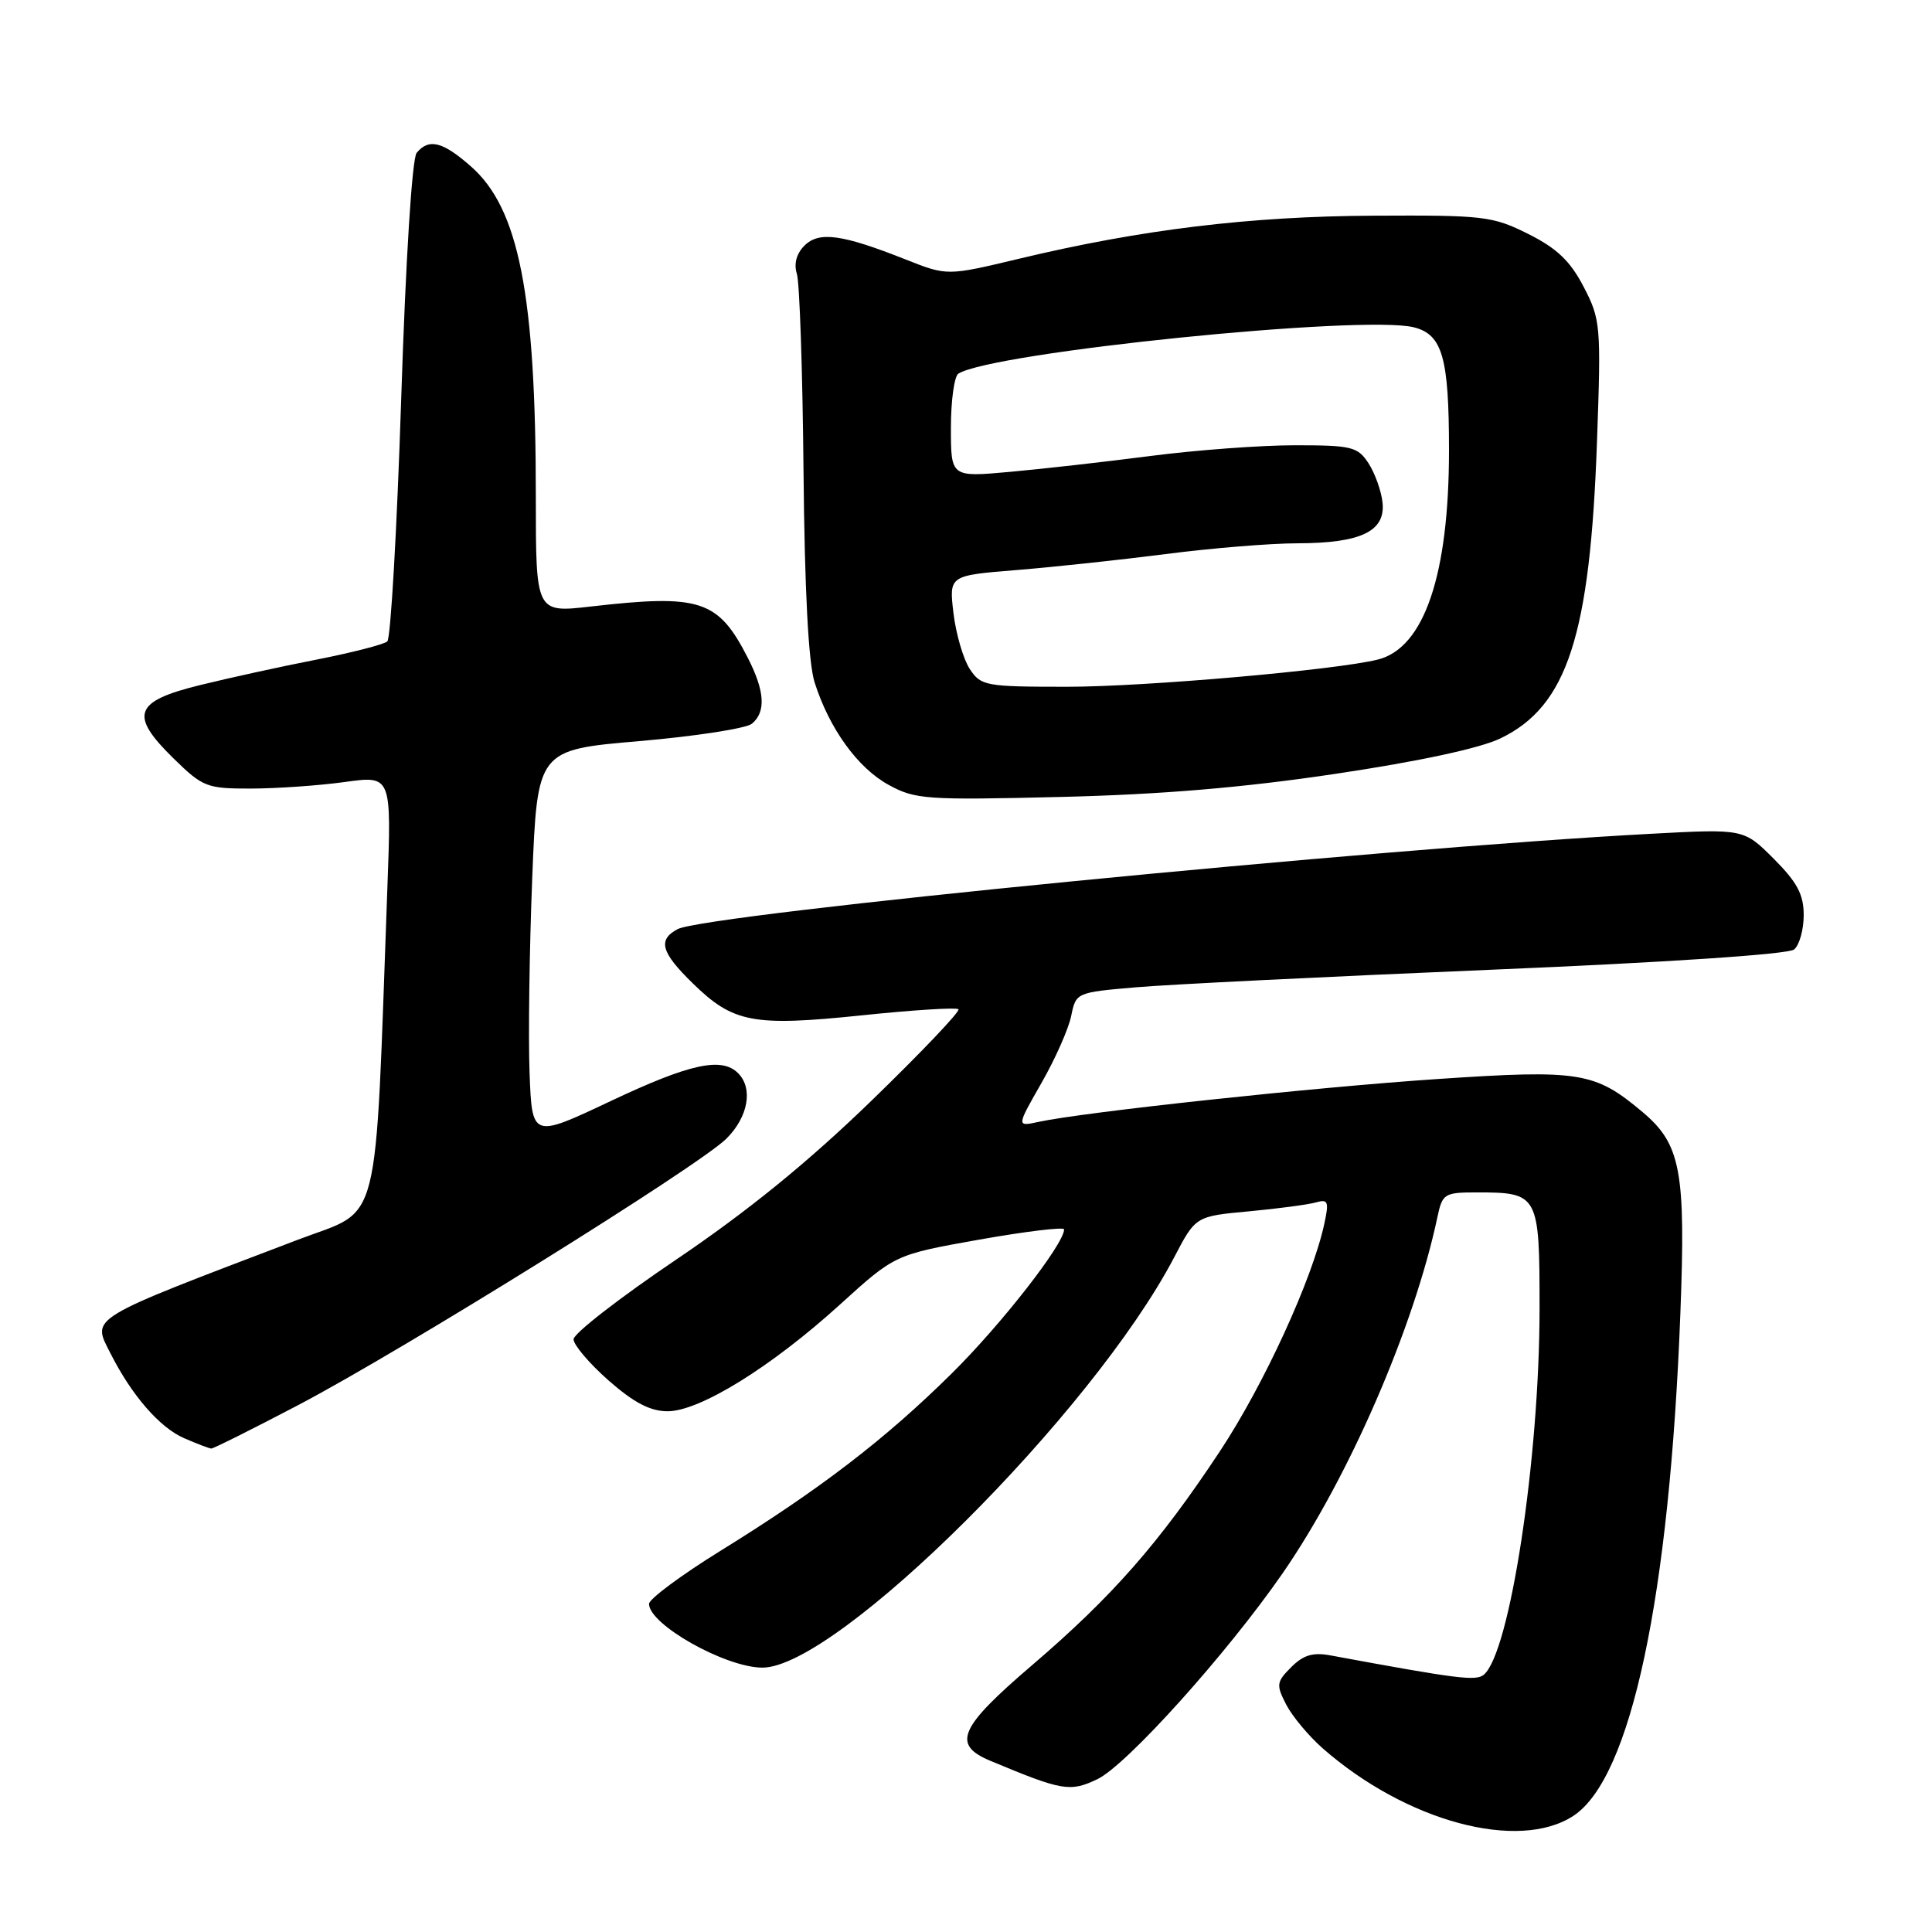 <?xml version="1.0" encoding="UTF-8" standalone="no"?>
<!DOCTYPE svg PUBLIC "-//W3C//DTD SVG 1.1//EN" "http://www.w3.org/Graphics/SVG/1.1/DTD/svg11.dtd" >
<svg xmlns="http://www.w3.org/2000/svg" xmlns:xlink="http://www.w3.org/1999/xlink" version="1.1" viewBox="0 0 256 256">
 <g >
 <path fill="currentColor"
d=" M 208.48 240.61 C 216.12 235.60 221.22 211.63 222.66 173.96 C 223.38 155.20 222.71 151.62 217.68 147.38 C 211.33 142.03 209.36 141.71 190.57 142.97 C 174.15 144.07 143.62 147.35 137.59 148.66 C 134.69 149.29 134.69 149.29 138.00 143.50 C 139.82 140.32 141.60 136.31 141.94 134.61 C 142.57 131.52 142.63 131.50 150.54 130.82 C 154.92 130.44 176.04 129.40 197.48 128.50 C 220.92 127.52 236.96 126.45 237.73 125.81 C 238.43 125.23 239.00 123.18 239.00 121.26 C 239.00 118.52 238.14 116.91 235.03 113.79 C 231.06 109.82 231.06 109.82 218.78 110.48 C 182.55 112.41 93.47 121.14 89.78 123.12 C 87.12 124.54 87.59 126.20 91.81 130.31 C 97.16 135.54 99.80 136.03 114.18 134.54 C 120.96 133.83 126.72 133.47 127.00 133.73 C 127.28 133.98 122.06 139.47 115.41 145.91 C 107.06 154.00 99.09 160.48 89.66 166.86 C 82.15 171.93 76.00 176.70 76.00 177.46 C 76.00 178.21 78.09 180.67 80.64 182.92 C 83.99 185.86 86.16 187.00 88.46 187.00 C 92.71 187.00 102.18 181.14 111.29 172.87 C 118.59 166.24 118.59 166.24 129.79 164.25 C 135.96 163.16 141.00 162.55 141.00 162.90 C 141.00 164.83 132.67 175.51 126.09 182.01 C 117.28 190.72 108.62 197.36 95.42 205.52 C 90.24 208.73 86.00 211.88 86.00 212.52 C 86.00 215.26 96.09 220.94 101.00 220.97 C 110.86 221.02 144.78 187.23 155.58 166.61 C 158.43 161.16 158.43 161.16 165.47 160.51 C 169.33 160.15 173.33 159.62 174.35 159.33 C 175.98 158.86 176.12 159.20 175.48 162.15 C 173.91 169.46 167.48 183.47 161.65 192.29 C 153.58 204.49 147.40 211.53 136.75 220.65 C 127.05 228.95 126.09 231.18 131.26 233.33 C 140.76 237.30 141.78 237.48 145.41 235.75 C 149.28 233.90 162.58 219.12 169.96 208.46 C 178.71 195.81 187.36 175.90 190.47 161.25 C 191.12 158.17 191.39 158.00 195.65 158.00 C 203.87 158.00 204.00 158.23 204.00 173.35 C 204.00 193.21 200.07 219.04 196.61 221.91 C 195.57 222.77 193.22 222.48 176.36 219.36 C 173.98 218.91 172.71 219.29 171.10 220.90 C 169.13 222.87 169.08 223.25 170.43 225.87 C 171.24 227.43 173.41 230.03 175.25 231.65 C 186.31 241.36 201.20 245.37 208.48 240.61 Z  M 39.50 186.19 C 53.35 178.92 92.59 154.51 96.25 150.88 C 99.14 148.01 99.82 144.22 97.80 142.20 C 95.62 140.02 91.41 140.94 80.89 145.91 C 70.50 150.82 70.50 150.82 70.17 142.16 C 69.99 137.40 70.15 125.82 70.52 116.43 C 71.20 99.36 71.20 99.36 84.73 98.20 C 92.16 97.56 98.87 96.52 99.63 95.90 C 101.51 94.33 101.35 91.60 99.11 87.21 C 95.16 79.47 92.81 78.70 78.25 80.37 C 71.00 81.20 71.00 81.20 71.00 65.83 C 71.00 39.04 68.76 27.63 62.40 22.05 C 58.65 18.75 56.83 18.30 55.21 20.25 C 54.60 20.99 53.76 34.32 53.16 52.88 C 52.60 70.14 51.77 84.59 51.32 84.99 C 50.87 85.39 46.67 86.47 42.00 87.39 C 37.33 88.30 30.35 89.83 26.50 90.78 C 17.74 92.93 17.10 94.73 23.01 100.51 C 26.89 104.30 27.40 104.50 33.30 104.49 C 36.71 104.48 42.29 104.09 45.69 103.62 C 51.88 102.76 51.88 102.76 51.33 117.63 C 49.63 164.01 50.65 160.01 39.50 164.26 C 11.31 174.99 12.18 174.47 14.63 179.31 C 17.43 184.87 21.16 189.16 24.38 190.56 C 26.10 191.31 27.73 191.93 28.00 191.94 C 28.27 191.95 33.45 189.36 39.50 186.19 Z  M 177.00 102.53 C 188.02 100.89 196.10 99.15 198.82 97.84 C 207.67 93.57 210.70 84.25 211.61 58.50 C 212.16 43.11 212.09 42.33 209.84 38.00 C 208.06 34.58 206.30 32.90 202.50 31.00 C 197.79 28.64 196.62 28.50 182.00 28.58 C 165.62 28.66 151.19 30.41 135.00 34.29 C 125.50 36.56 125.50 36.56 120.00 34.38 C 111.57 31.04 108.52 30.62 106.59 32.55 C 105.53 33.61 105.17 34.96 105.59 36.29 C 105.95 37.43 106.35 49.20 106.47 62.43 C 106.62 78.28 107.12 87.84 107.94 90.42 C 109.89 96.55 113.65 101.76 117.75 104.00 C 121.26 105.93 122.73 106.03 140.50 105.60 C 153.82 105.28 164.73 104.37 177.00 102.53 Z  M 128.49 88.63 C 127.64 87.32 126.67 84.00 126.34 81.26 C 125.75 76.26 125.75 76.26 134.63 75.54 C 139.51 75.15 148.42 74.19 154.44 73.42 C 160.45 72.64 168.33 71.99 171.94 71.99 C 180.34 71.97 183.61 70.40 183.19 66.57 C 183.02 65.02 182.18 62.69 181.33 61.38 C 179.90 59.19 179.10 59.00 171.57 59.00 C 167.06 59.00 158.45 59.64 152.44 60.42 C 146.42 61.20 138.01 62.15 133.75 62.53 C 126.00 63.23 126.00 63.23 126.00 56.68 C 126.00 53.07 126.45 49.84 126.99 49.51 C 131.59 46.66 180.61 41.68 187.34 43.37 C 191.13 44.32 192.00 47.37 192.00 59.67 C 192.00 76.17 188.71 85.85 182.59 87.39 C 177.06 88.78 151.72 91.00 141.43 91.00 C 130.55 91.00 129.98 90.89 128.49 88.63 Z "/>
</g>
</svg>